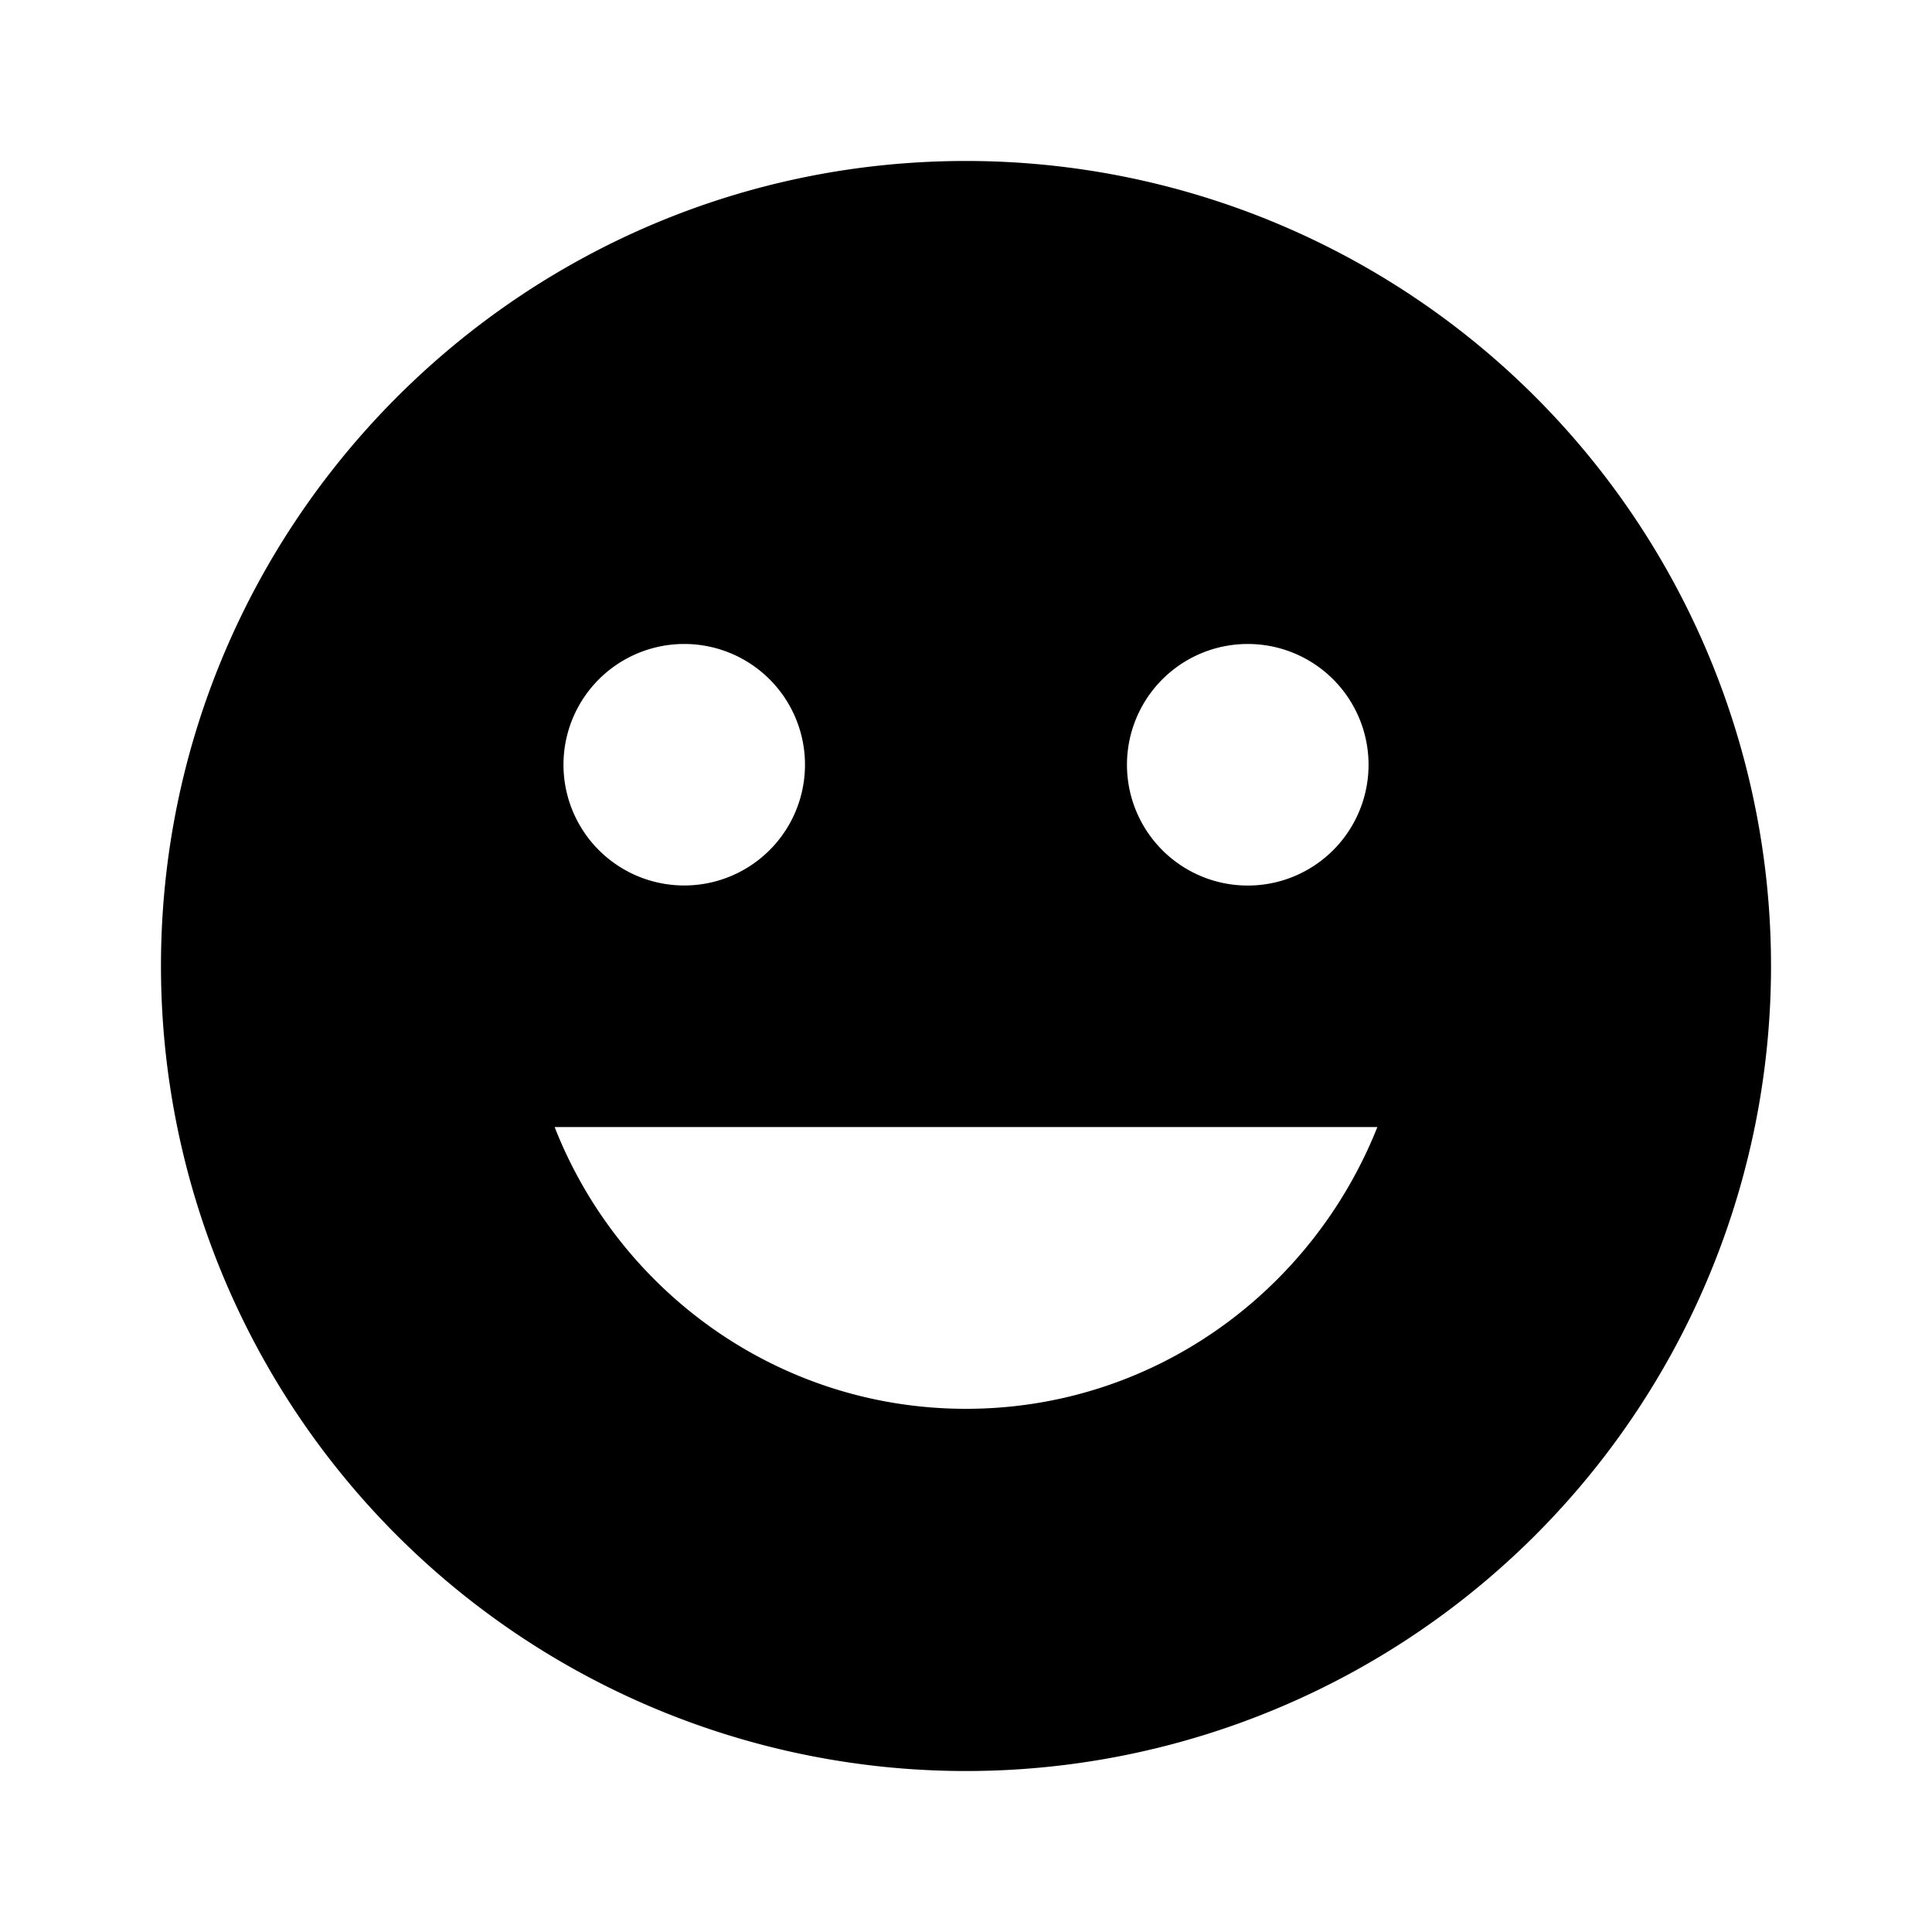 <svg xmlns="http://www.w3.org/2000/svg" width="25" height="25" fill="none" viewBox="0 0 25 25">
  <path fill="#000" d="M12.5 2.083C6.74 2.083 2.083 6.771 2.083 12.5A10.417 10.417 0 1 0 12.5 2.083Zm3.646 6.25a1.563 1.563 0 1 1 0 3.126 1.563 1.563 0 0 1 0-3.126Zm-7.292 0a1.562 1.562 0 1 1 0 3.125 1.562 1.562 0 0 1 0-3.125ZM12.5 18.23c-2.427 0-4.49-1.52-5.323-3.646h10.646c-.844 2.125-2.896 3.646-5.323 3.646Z"/>
</svg>
